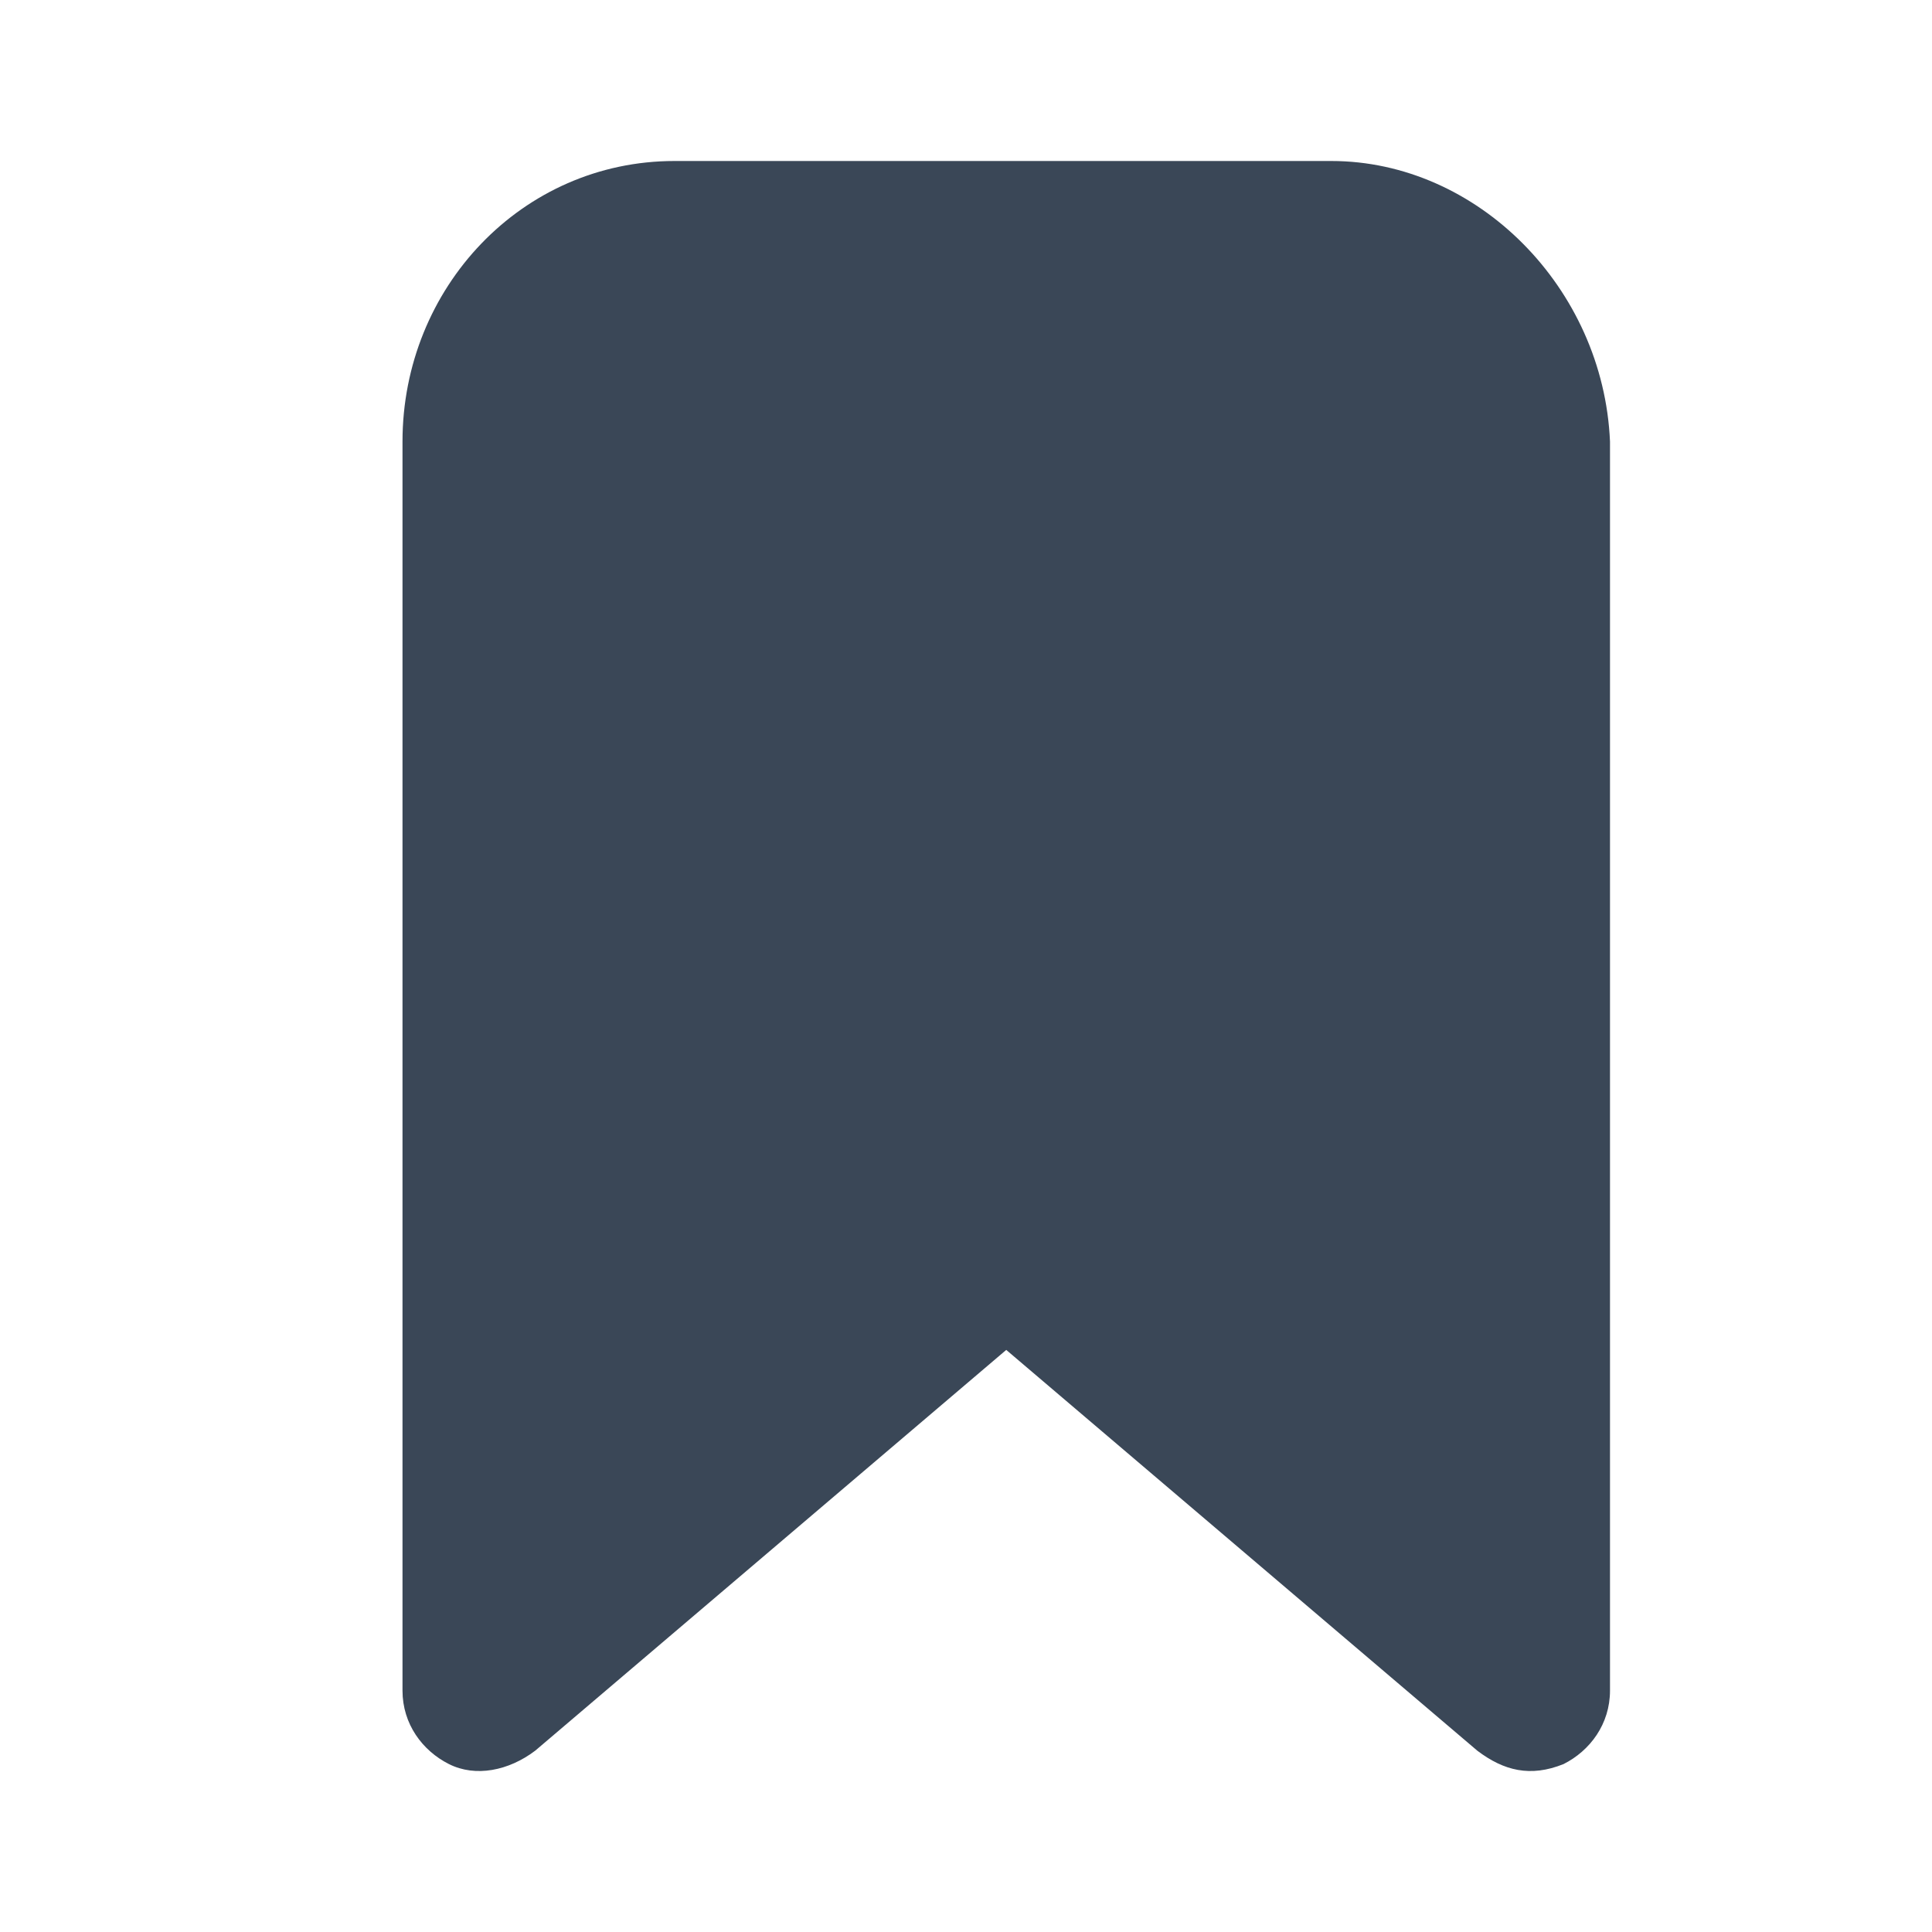 <svg width="24" height="24" viewBox="0 0 24 24" fill="none" xmlns="http://www.w3.org/2000/svg">
<path d="M5 5.485V21.001C5 21.416 5.247 21.748 5.577 21.914C5.907 22.08 6.319 21.997 6.648 21.748L12.5 16.769L18.352 21.748C18.681 21.997 19.011 22.08 19.423 21.914C19.753 21.748 20 21.416 20 21.001V5.485C19.918 3.576 18.352 2 16.538 2H8.379C6.484 2 5 3.576 5 5.485Z" fill="#3A4757"/>
</svg>